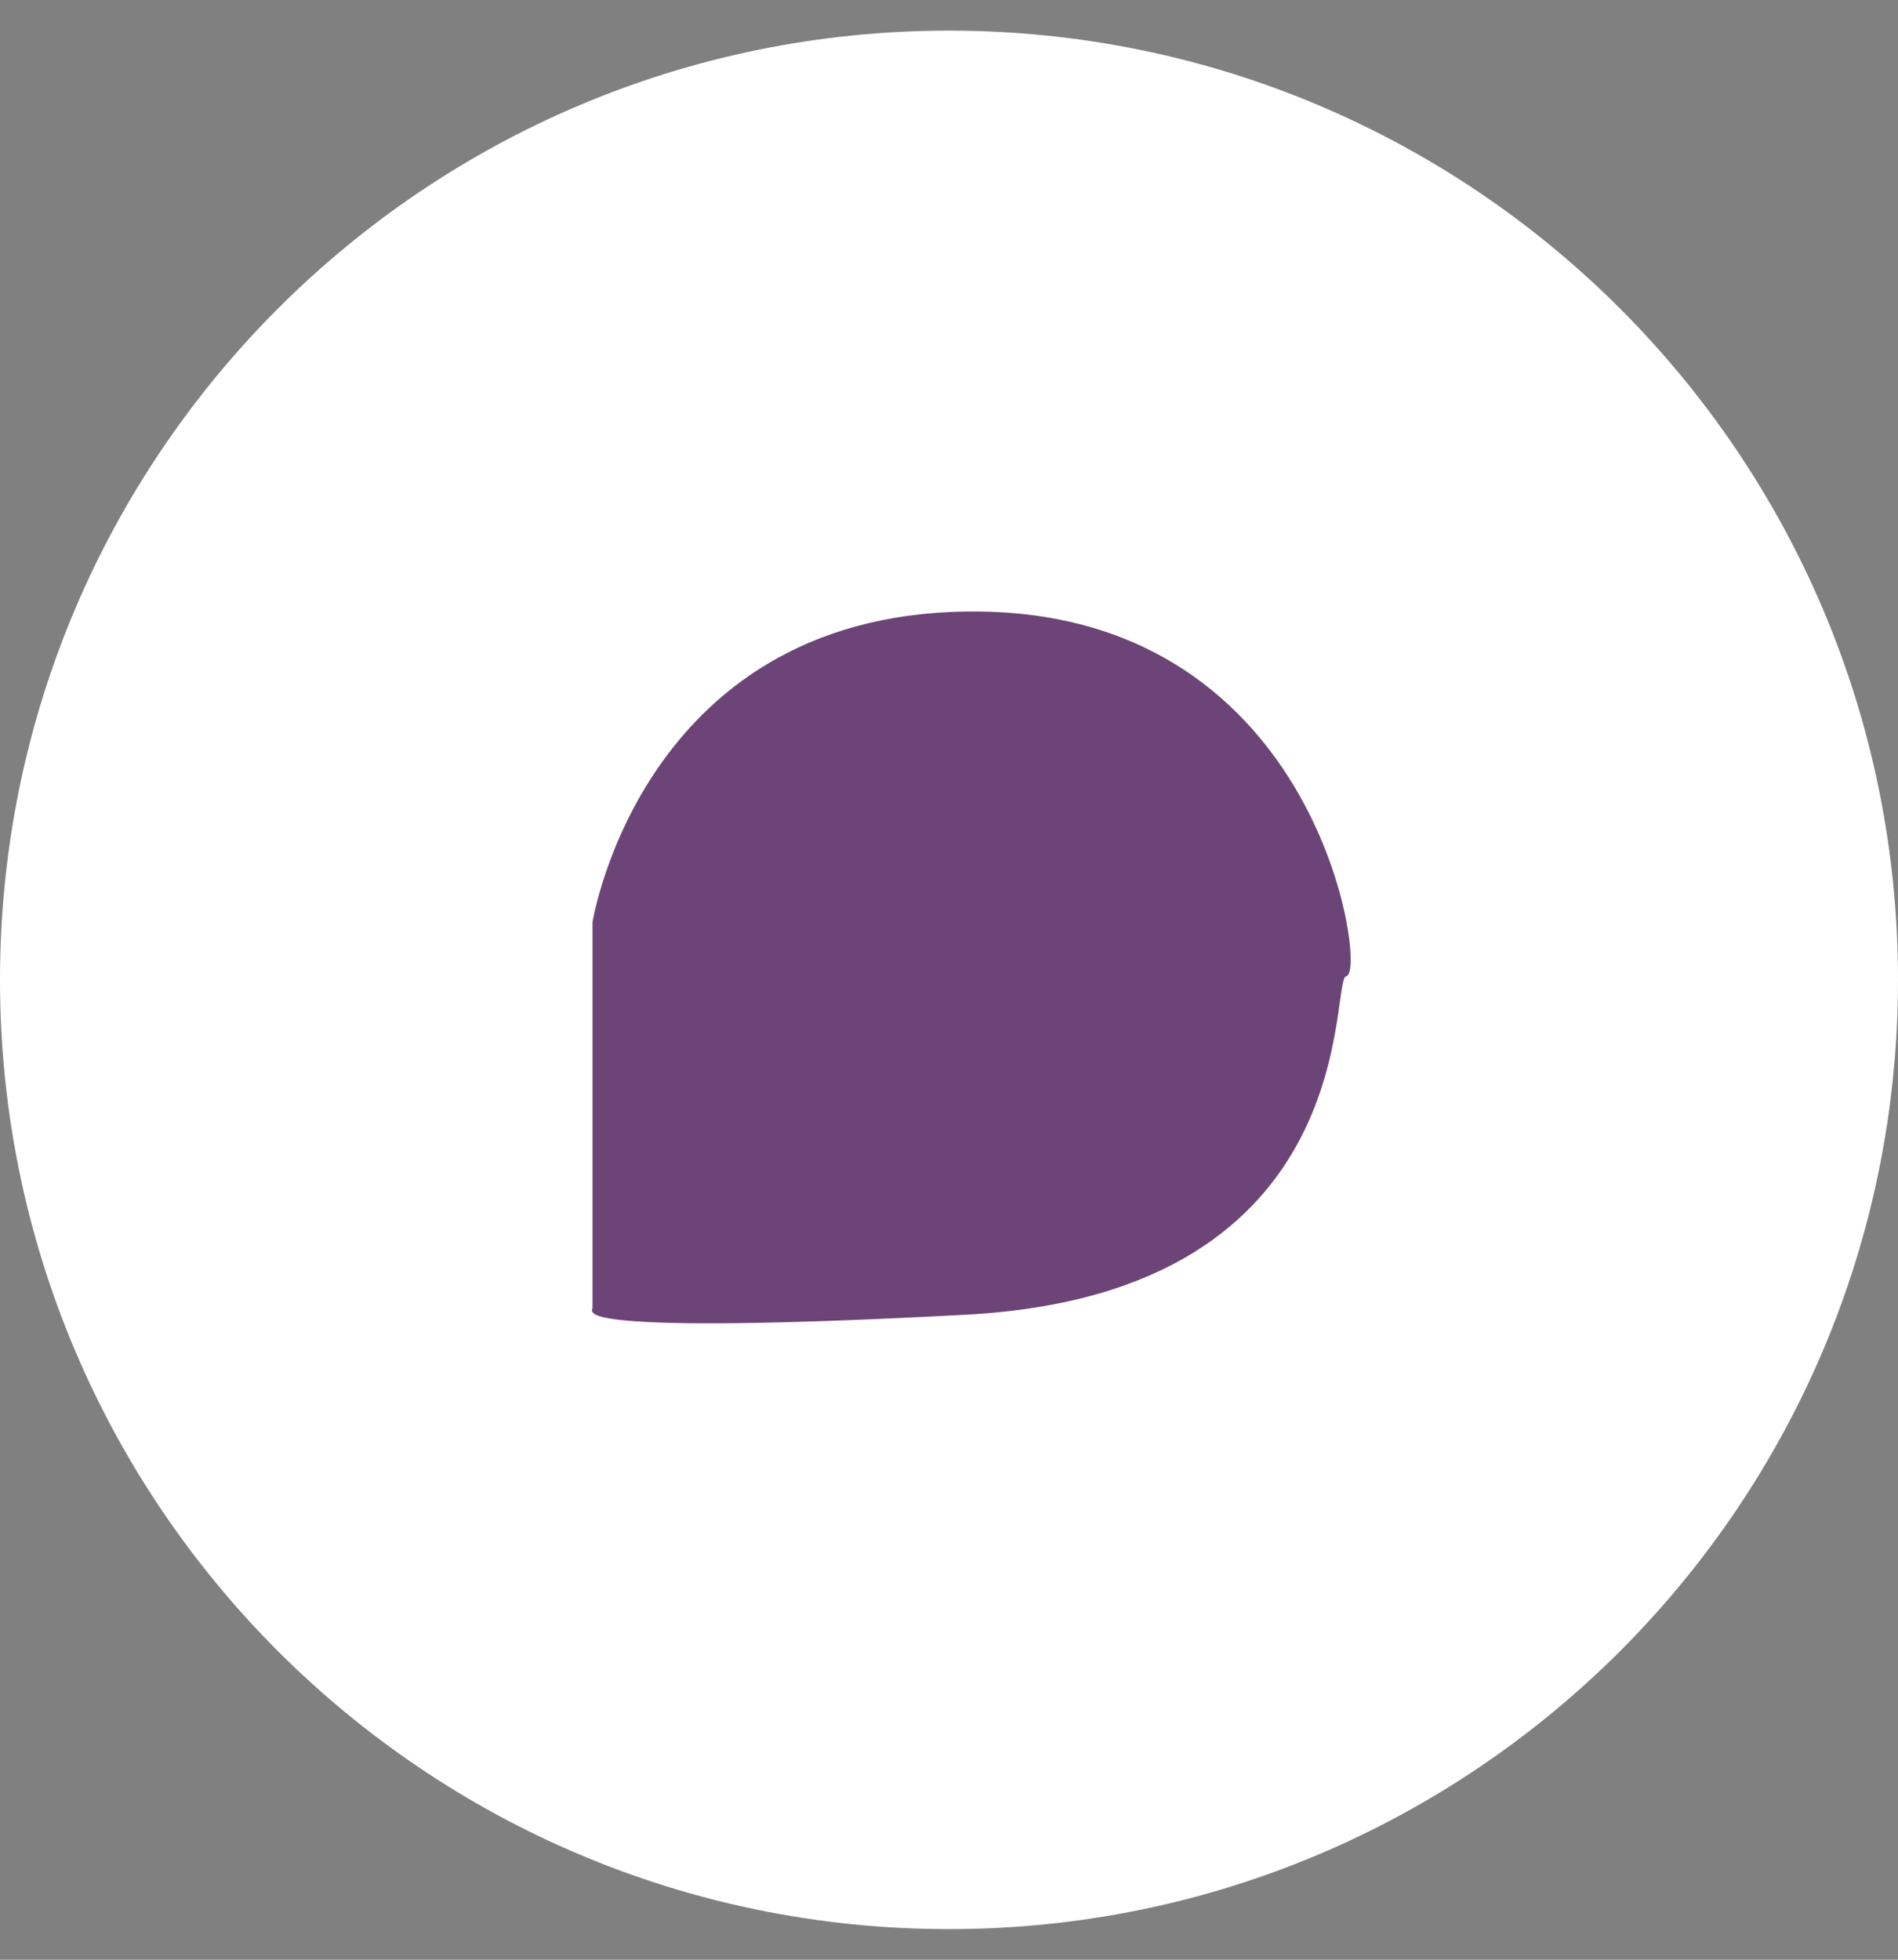 <?xml version="1.0" encoding="UTF-8" standalone="no"?>
<svg
   xmlns:dc="http://purl.org/dc/elements/1.1/"
   xmlns:cc="http://creativecommons.org/ns#"
   xmlns:rdf="http://www.w3.org/1999/02/22-rdf-syntax-ns#"
   xmlns:svg="http://www.w3.org/2000/svg"
   xmlns="http://www.w3.org/2000/svg"
   xmlns:sodipodi="http://sodipodi.sourceforge.net/DTD/sodipodi-0.dtd"
   xmlns:inkscape="http://www.inkscape.org/namespaces/inkscape"
   aria-hidden="true"
   focusable="false"
   data-prefix="fab"
   data-icon="telegram"
   class="svg-inline--fa fa-telegram fa-w-16"
   role="img"
   viewBox="0 0 496 512"
   version="1.1"
   id="svg4"
   sodipodi:docname="forum.svg"
   inkscape:version="0.92.4 5da689c313, 2019-01-14">
  <rect x="0" y="0" width="496" height="512" fill="#808080" stroke="none"/>
  <defs
     id="defs8" />
  <sodipodi:namedview
     pagecolor="#8fffff"
     bordercolor="#666666"
     borderopacity="1"
     objecttolerance="10"
     gridtolerance="10"
     guidetolerance="10"
     inkscape:pageopacity="0"
     inkscape:pageshadow="2"
     inkscape:window-width="1366"
     inkscape:window-height="724"
     id="namedview6"
     showgrid="false"
     inkscape:zoom="0.65186406"
     inkscape:cx="62.695912"
     inkscape:cy="216.79411"
     inkscape:window-x="0"
     inkscape:window-y="0"
     inkscape:window-maximized="1"
     inkscape:current-layer="svg4" />
  <path
     d="M 248,8 C 111,8 0,119 0,256 0,393 111,504 248,504 385,504 496,393 496,256 496,119 385,8 248,8 Z"
     id="path2"
     style="fill:#ffffff"
     inkscape:connector-curvature="0"
     sodipodi:nodetypes="sssss" />
  <path
     inkscape:connector-curvature="0"
     id="path12"
     d="M 155.318,341.996 V 240.973 c 0,0 13.154,-82.239 101.395,-80.716 88.241,1.523 99.751,93.915 94.818,94.423 -4.933,0.508 6.029,82.747 -99.202,88.331 -105.232,5.584 -97.011,-1.015 -97.011,-1.015 z"
     style="fill:#6d4477;fill-opacity:1;stroke:#6d4477;stroke-width:0.951px;stroke-linecap:butt;stroke-linejoin:miter;stroke-opacity:1" />
</svg>
